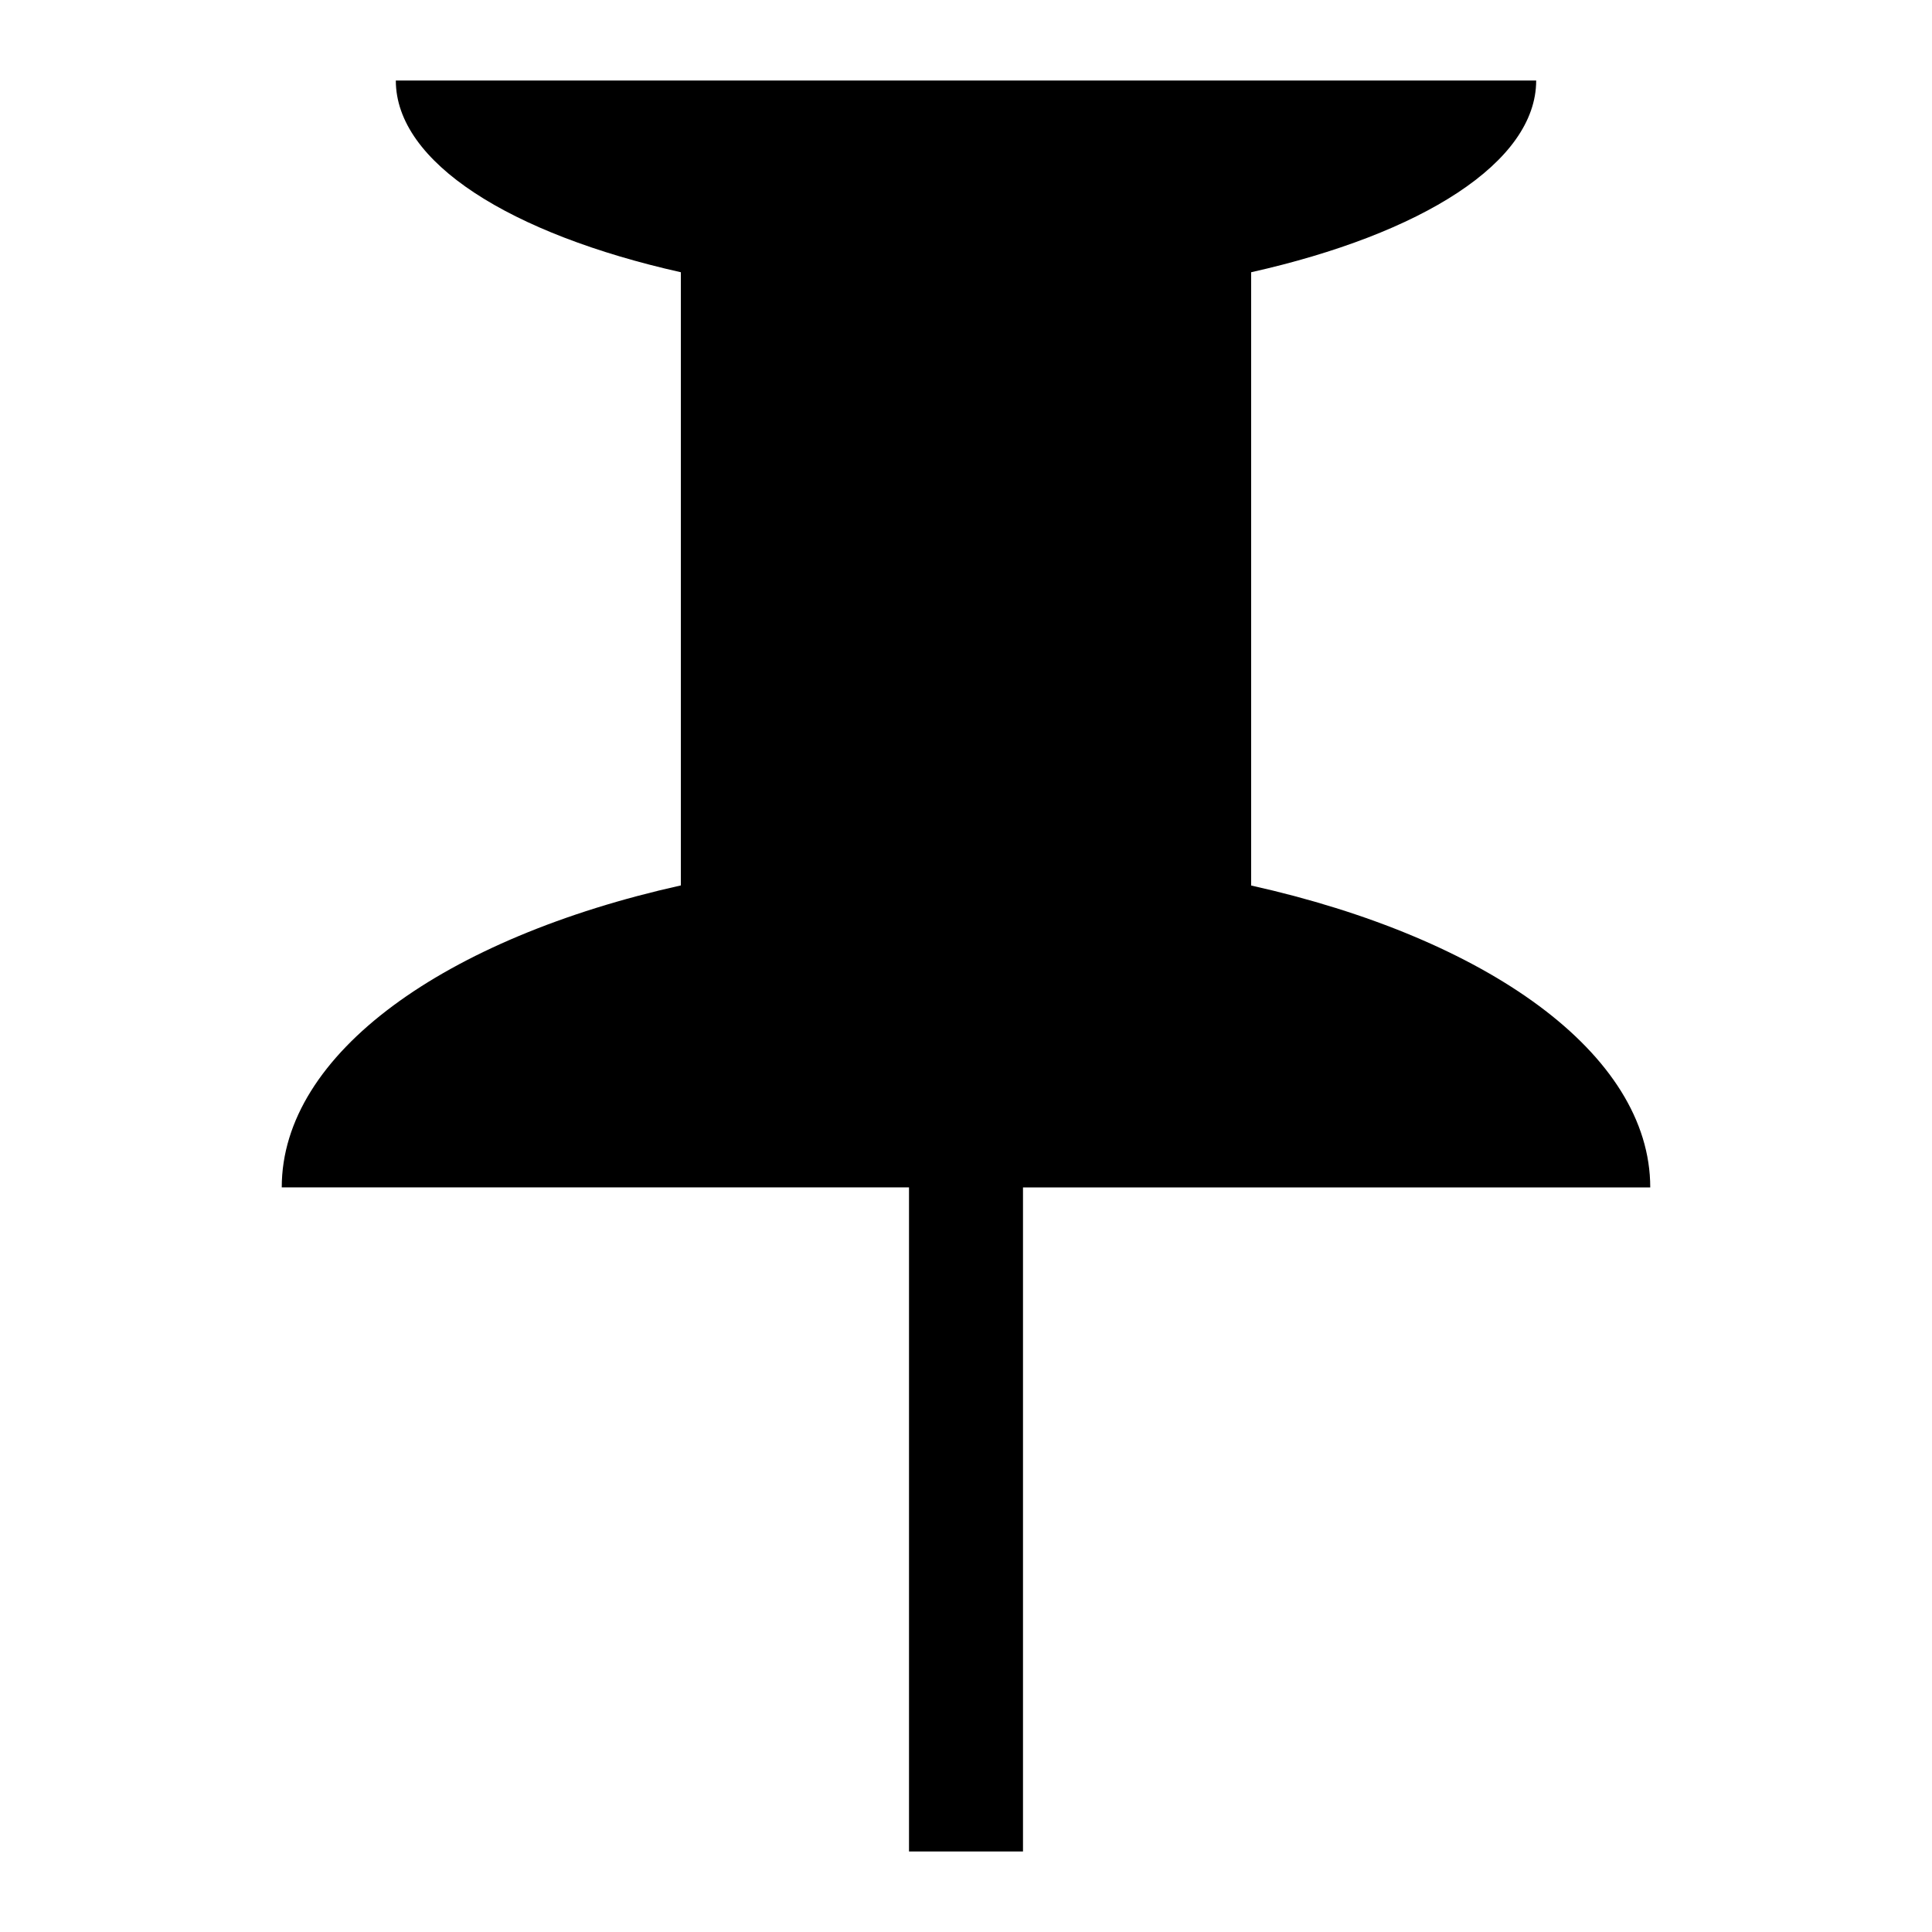 <!-- <svg xmlns="http://www.w3.org/2000/svg" xmlns:xlink="http://www.w3.org/1999/xlink" width="24" height="24" viewBox="0 0 24 24">
    <polygon id="filled-a" points="16 12 16 4 17 4 17 2 7 2 7 4 8 4 8 12 6 14 6 16 11.2 16 11.2 22 12.8 22 12.8 16 18 16 18 14"/>
</svg> -->

<svg xmlns="http://www.w3.org/2000/svg" viewBox="0 0 24 24">
  <path  d="M19.083 1c0 1.018-1.424 1.907-3.541 2.382V11c2.926.652 4.958 2.086 4.958 3.751h-7.792V23h-1.416v-8.25H3.5c0-1.665 2.032-3.1 4.958-3.751V3.382C6.341 2.907 4.917 2.018 4.917 1h14.166z"/>
</svg>